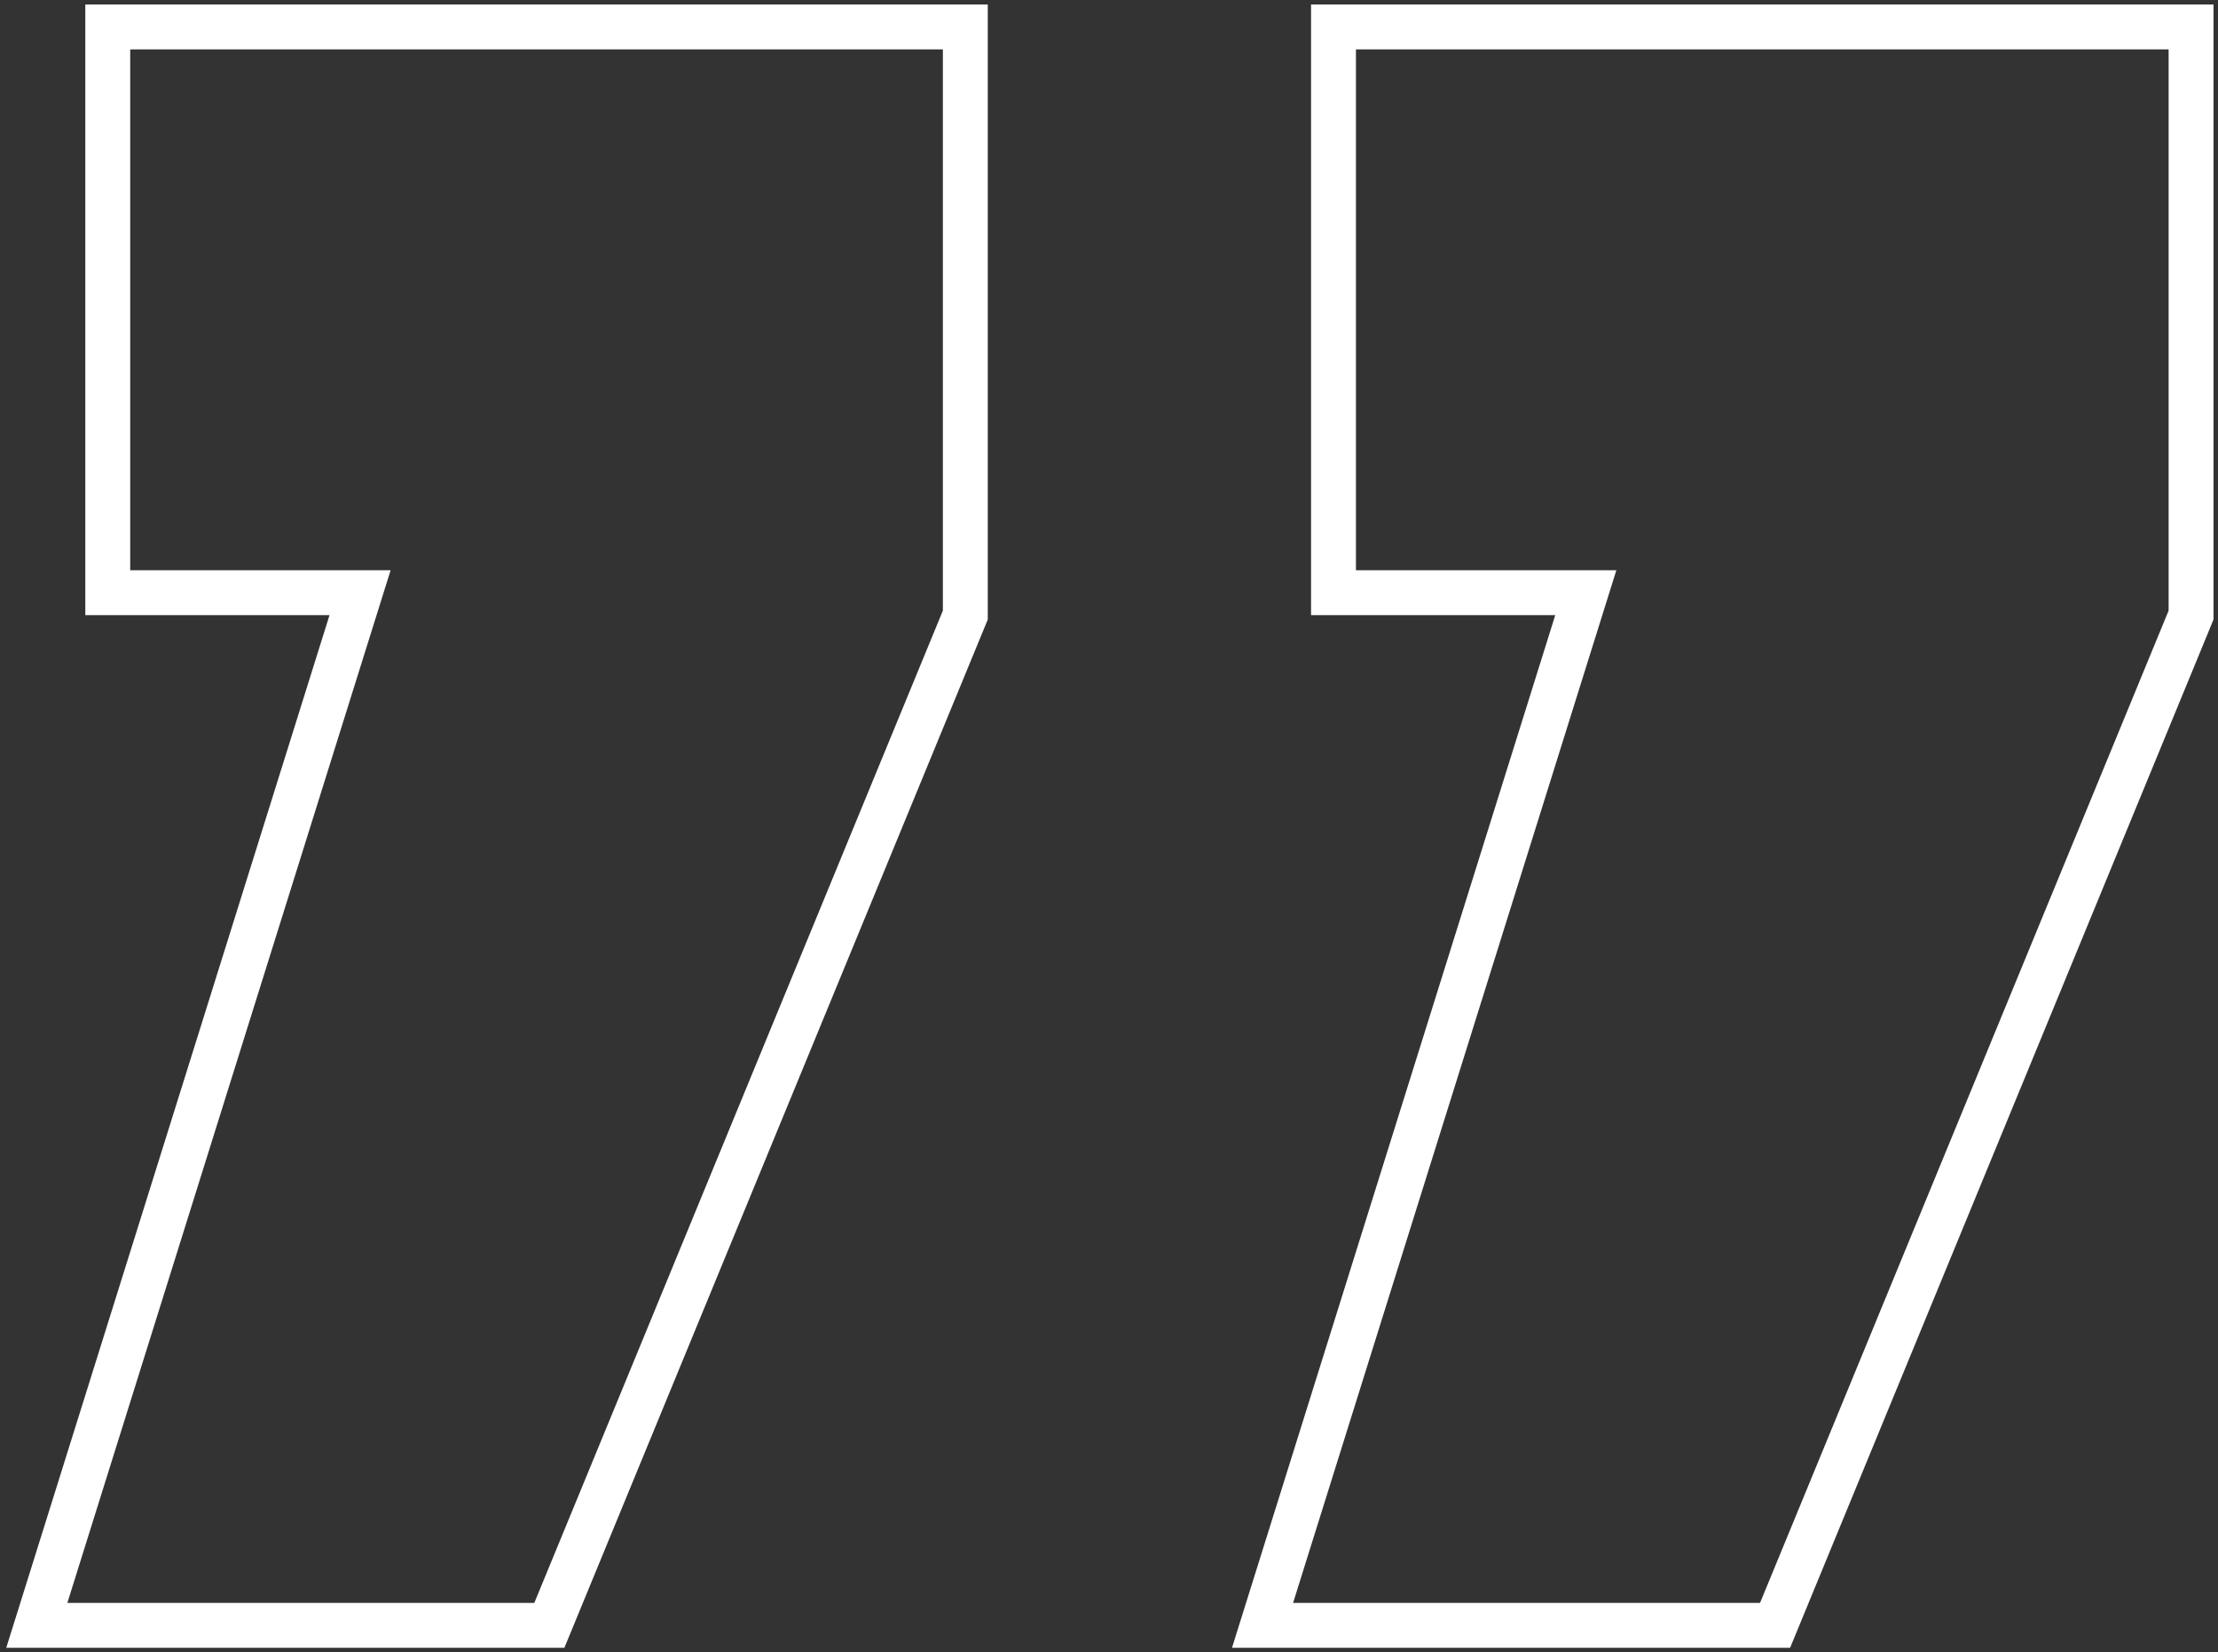 <svg width="247" height="184" viewBox="0 0 247 184" fill="none" xmlns="http://www.w3.org/2000/svg">
<rect x="0" y="0" width="247" height="184" fill="#333333" stroke="none"/>
<path d="M14.5 3H12V5.5V63.5V66H14.5H40.098L5.114 177.753L4.098 181H7.5H59.5H61.174L61.812 179.452L107.312 68.952L107.5 68.495V68V5.5V3H105H14.5Z" stroke="white" stroke-width="5"/>
<path d="M151 3H148.5V5.5V63.5V66H151H176.598L141.614 177.753L140.598 181H144H196H197.674L198.312 179.452L243.812 68.952L244 68.495V68V5.5V3H241.5H151Z" stroke="white" stroke-width="5"/>
</svg>
